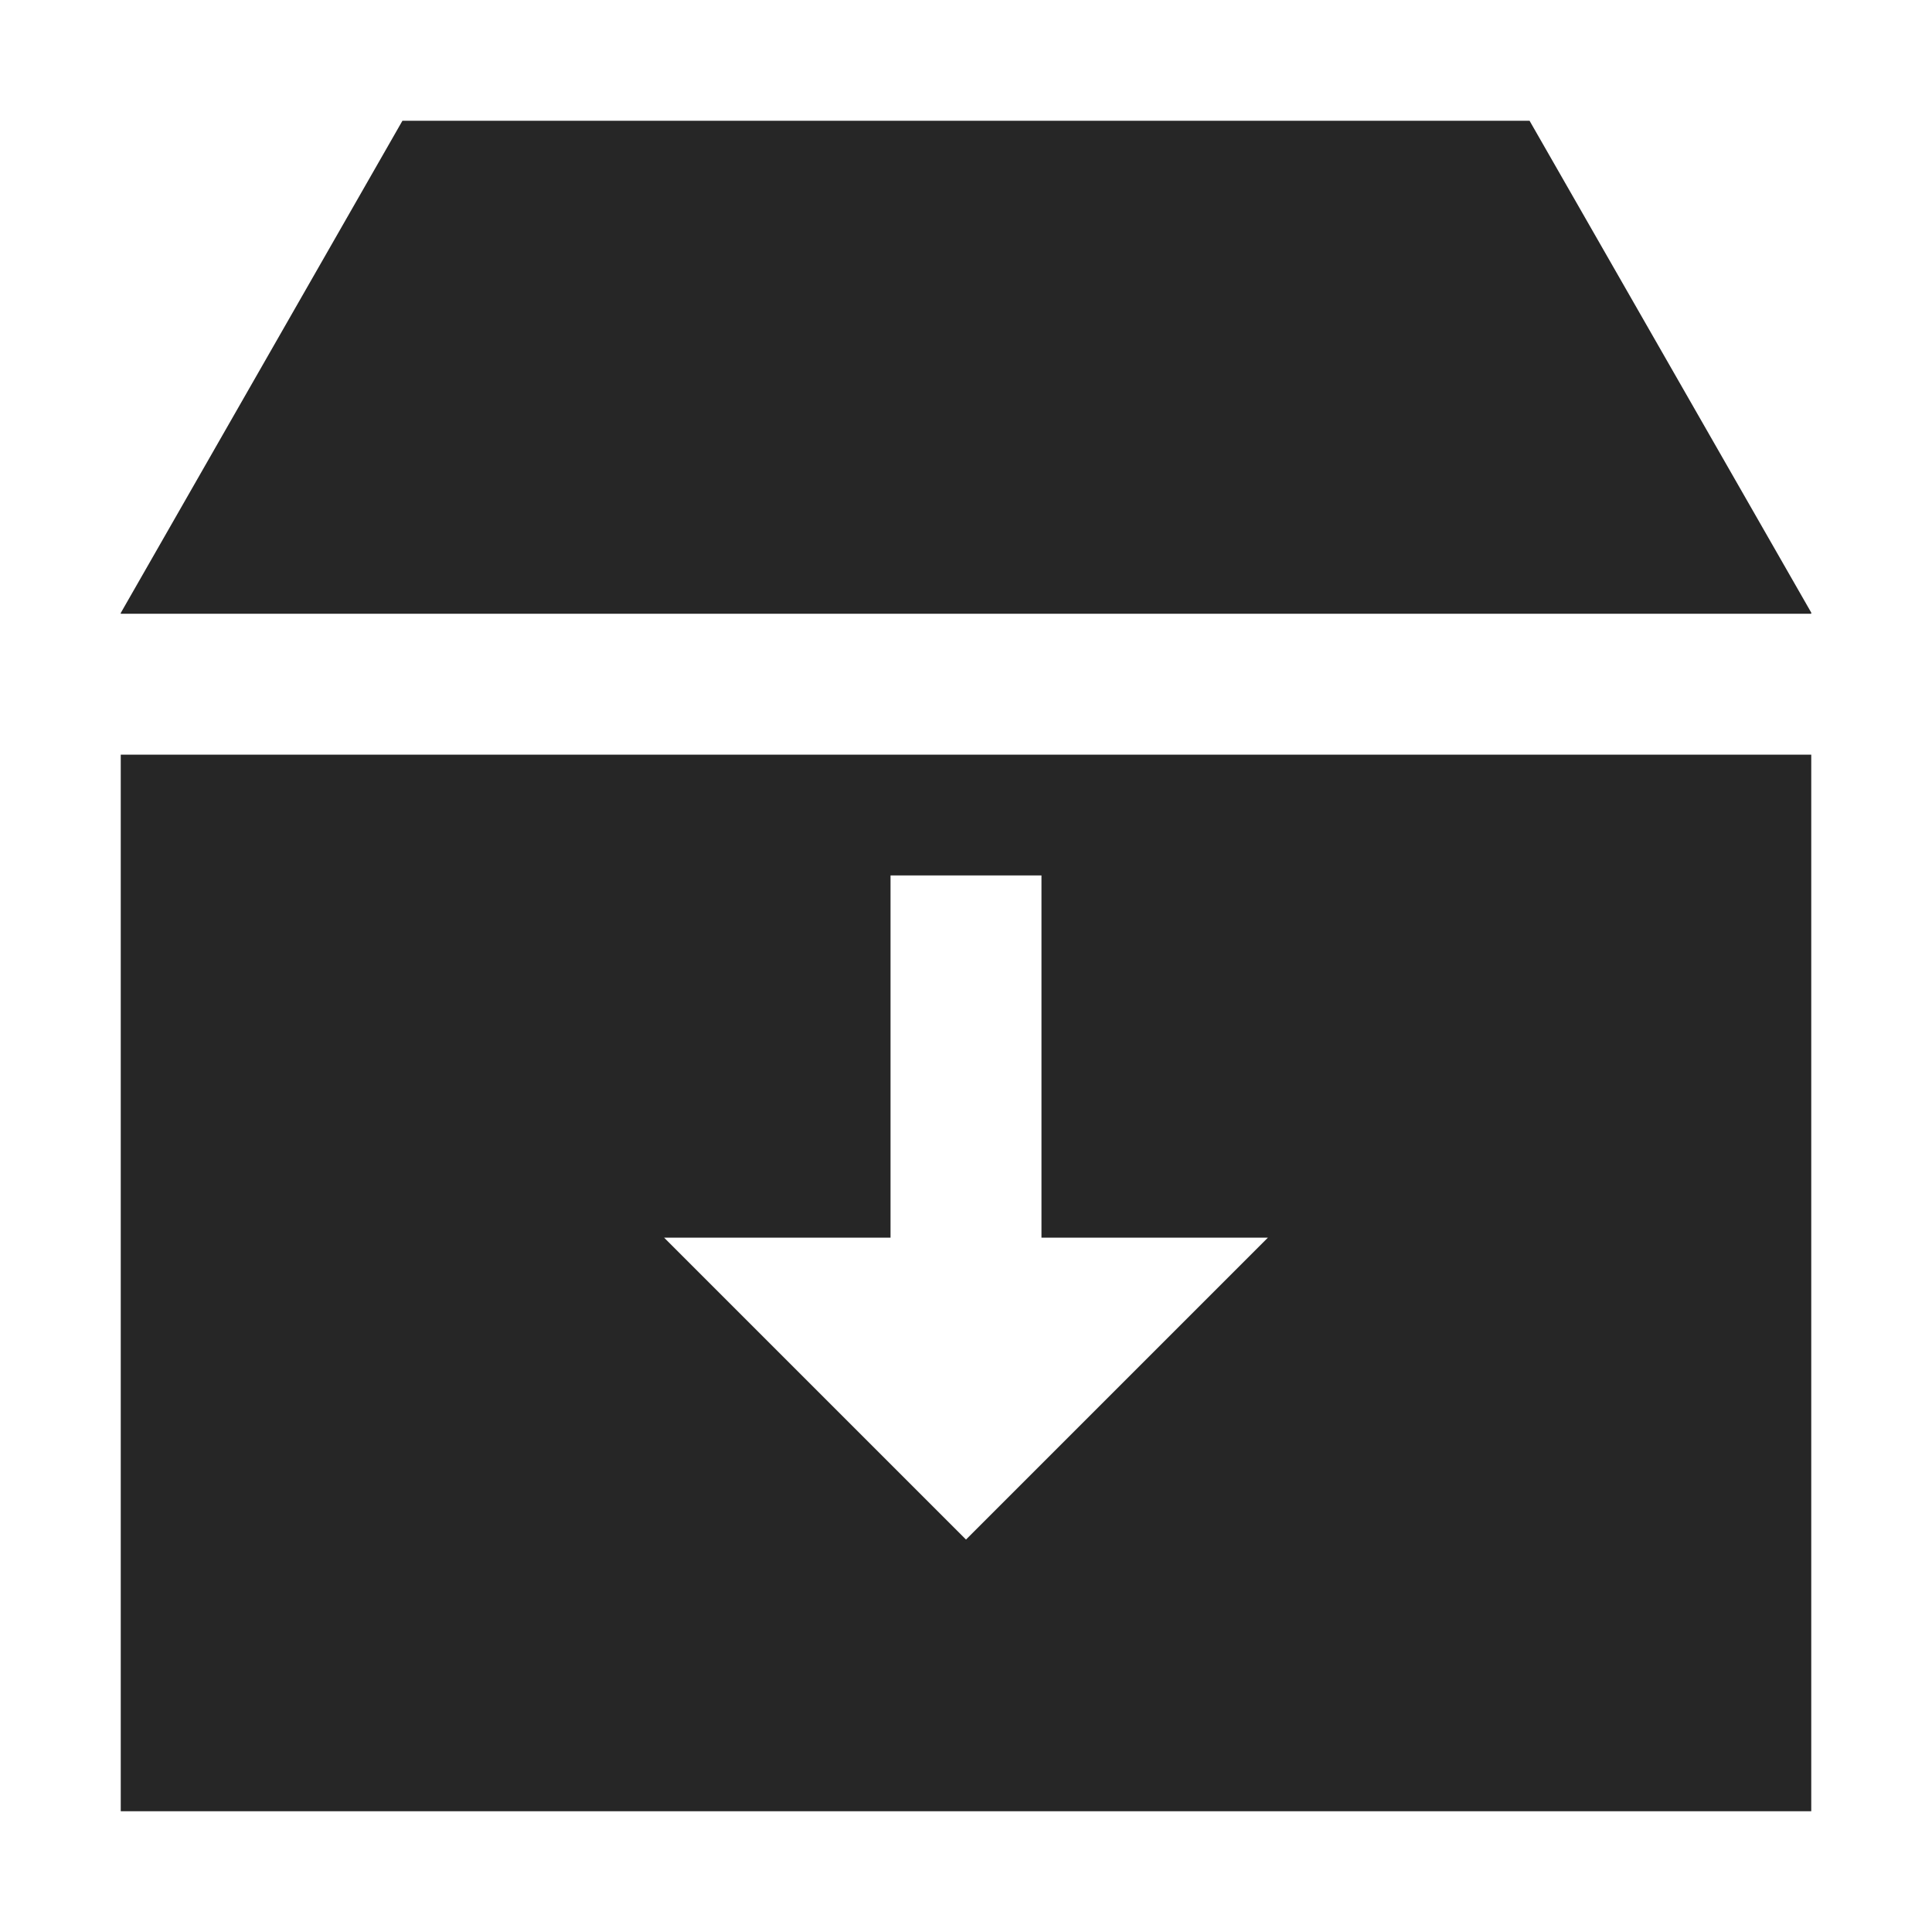 <svg xmlns="http://www.w3.org/2000/svg" viewBox="0 0 1024 1024" version="1.1"><path d="M960 325.3H64v-0.4L213.3 64h597.4L960 324.7v0.6z m0 74.7V960H64V400h896z m-608 256l160 160 160-160h-320z m200 0v-192h-80v192h80z" fill="#262626" p-id="1115"></path></svg>